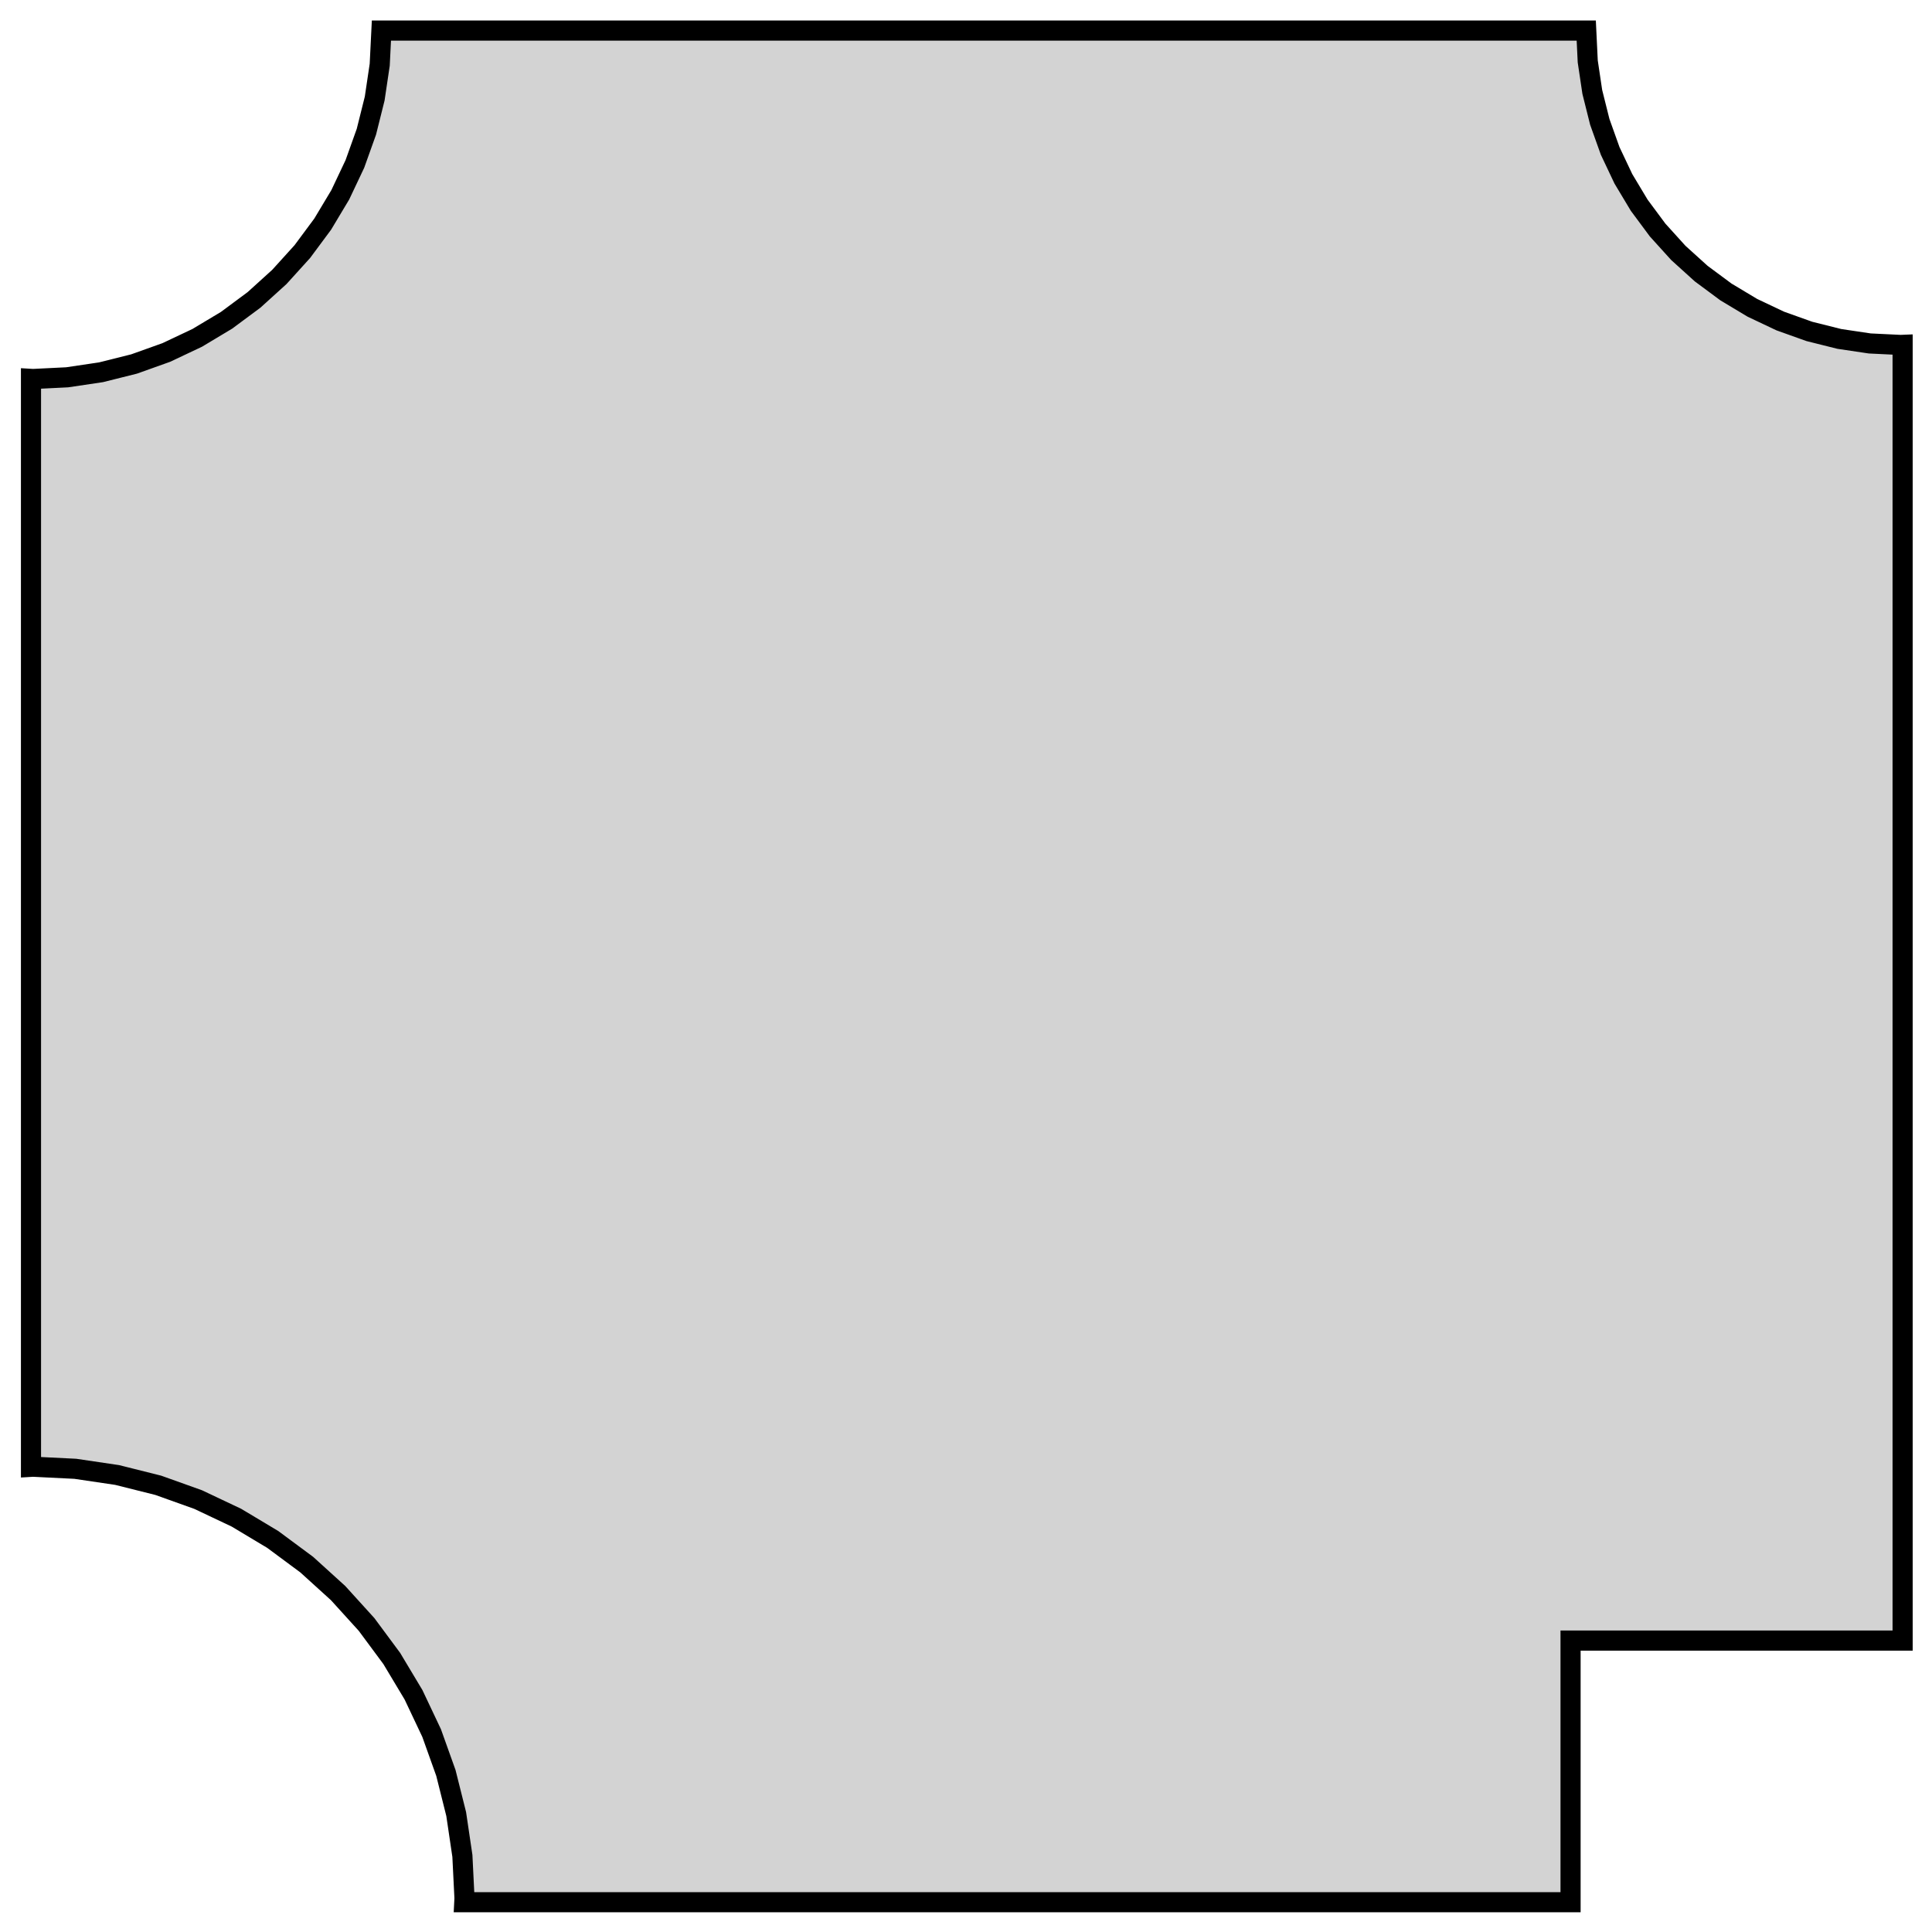 <?xml version="1.0" standalone="no"?>
<!DOCTYPE svg PUBLIC "-//W3C//DTD SVG 1.1//EN" "http://www.w3.org/Graphics/SVG/1.1/DTD/svg11.dtd">
<svg width="48mm" height="48mm" viewBox="-24 -24 48 48" xmlns="http://www.w3.org/2000/svg" version="1.1">
<title>OpenSCAD Model</title>
<path d="
M 15.02,16.76 L 23.27,16.76 L 23.27,-15.432 L 23.22,-15.43 L 22.454,-15.467 L 21.696,-15.58
 L 20.953,-15.766 L 20.231,-16.024 L 19.538,-16.352 L 18.881,-16.746 L 18.265,-17.203 L 17.697,-17.717
 L 17.183,-18.285 L 16.726,-18.901 L 16.332,-19.558 L 16.004,-20.251 L 15.746,-20.973 L 15.56,-21.716
 L 15.447,-22.474 L 15.41,-23.24 L -14.524,-23.24 L -14.566,-22.392 L -14.691,-21.551 L -14.897,-20.727
 L -15.183,-19.927 L -15.546,-19.16 L -15.983,-18.431 L -16.489,-17.749 L -17.06,-17.119 L -17.689,-16.549
 L -18.371,-16.043 L -19.1,-15.606 L -19.868,-15.243 L -20.668,-14.957 L -21.491,-14.751 L -22.332,-14.626
 L -23.18,-14.584 L -23.23,-14.587 L -23.23,12.443 L -23.18,12.44 L -22.129,12.492 L -21.089,12.646
 L -20.068,12.902 L -19.078,13.256 L -18.127,13.706 L -17.224,14.247 L -16.379,14.873 L -15.6,15.58
 L -14.893,16.359 L -14.267,17.204 L -13.726,18.107 L -13.276,19.058 L -12.922,20.048 L -12.666,21.069
 L -12.512,22.109 L -12.46,23.16 L -12.46,23.16 L -12.465,23.26 L 15.02,23.26 z
" stroke="black" fill="lightgray" stroke-width="0.5"/>
</svg>
